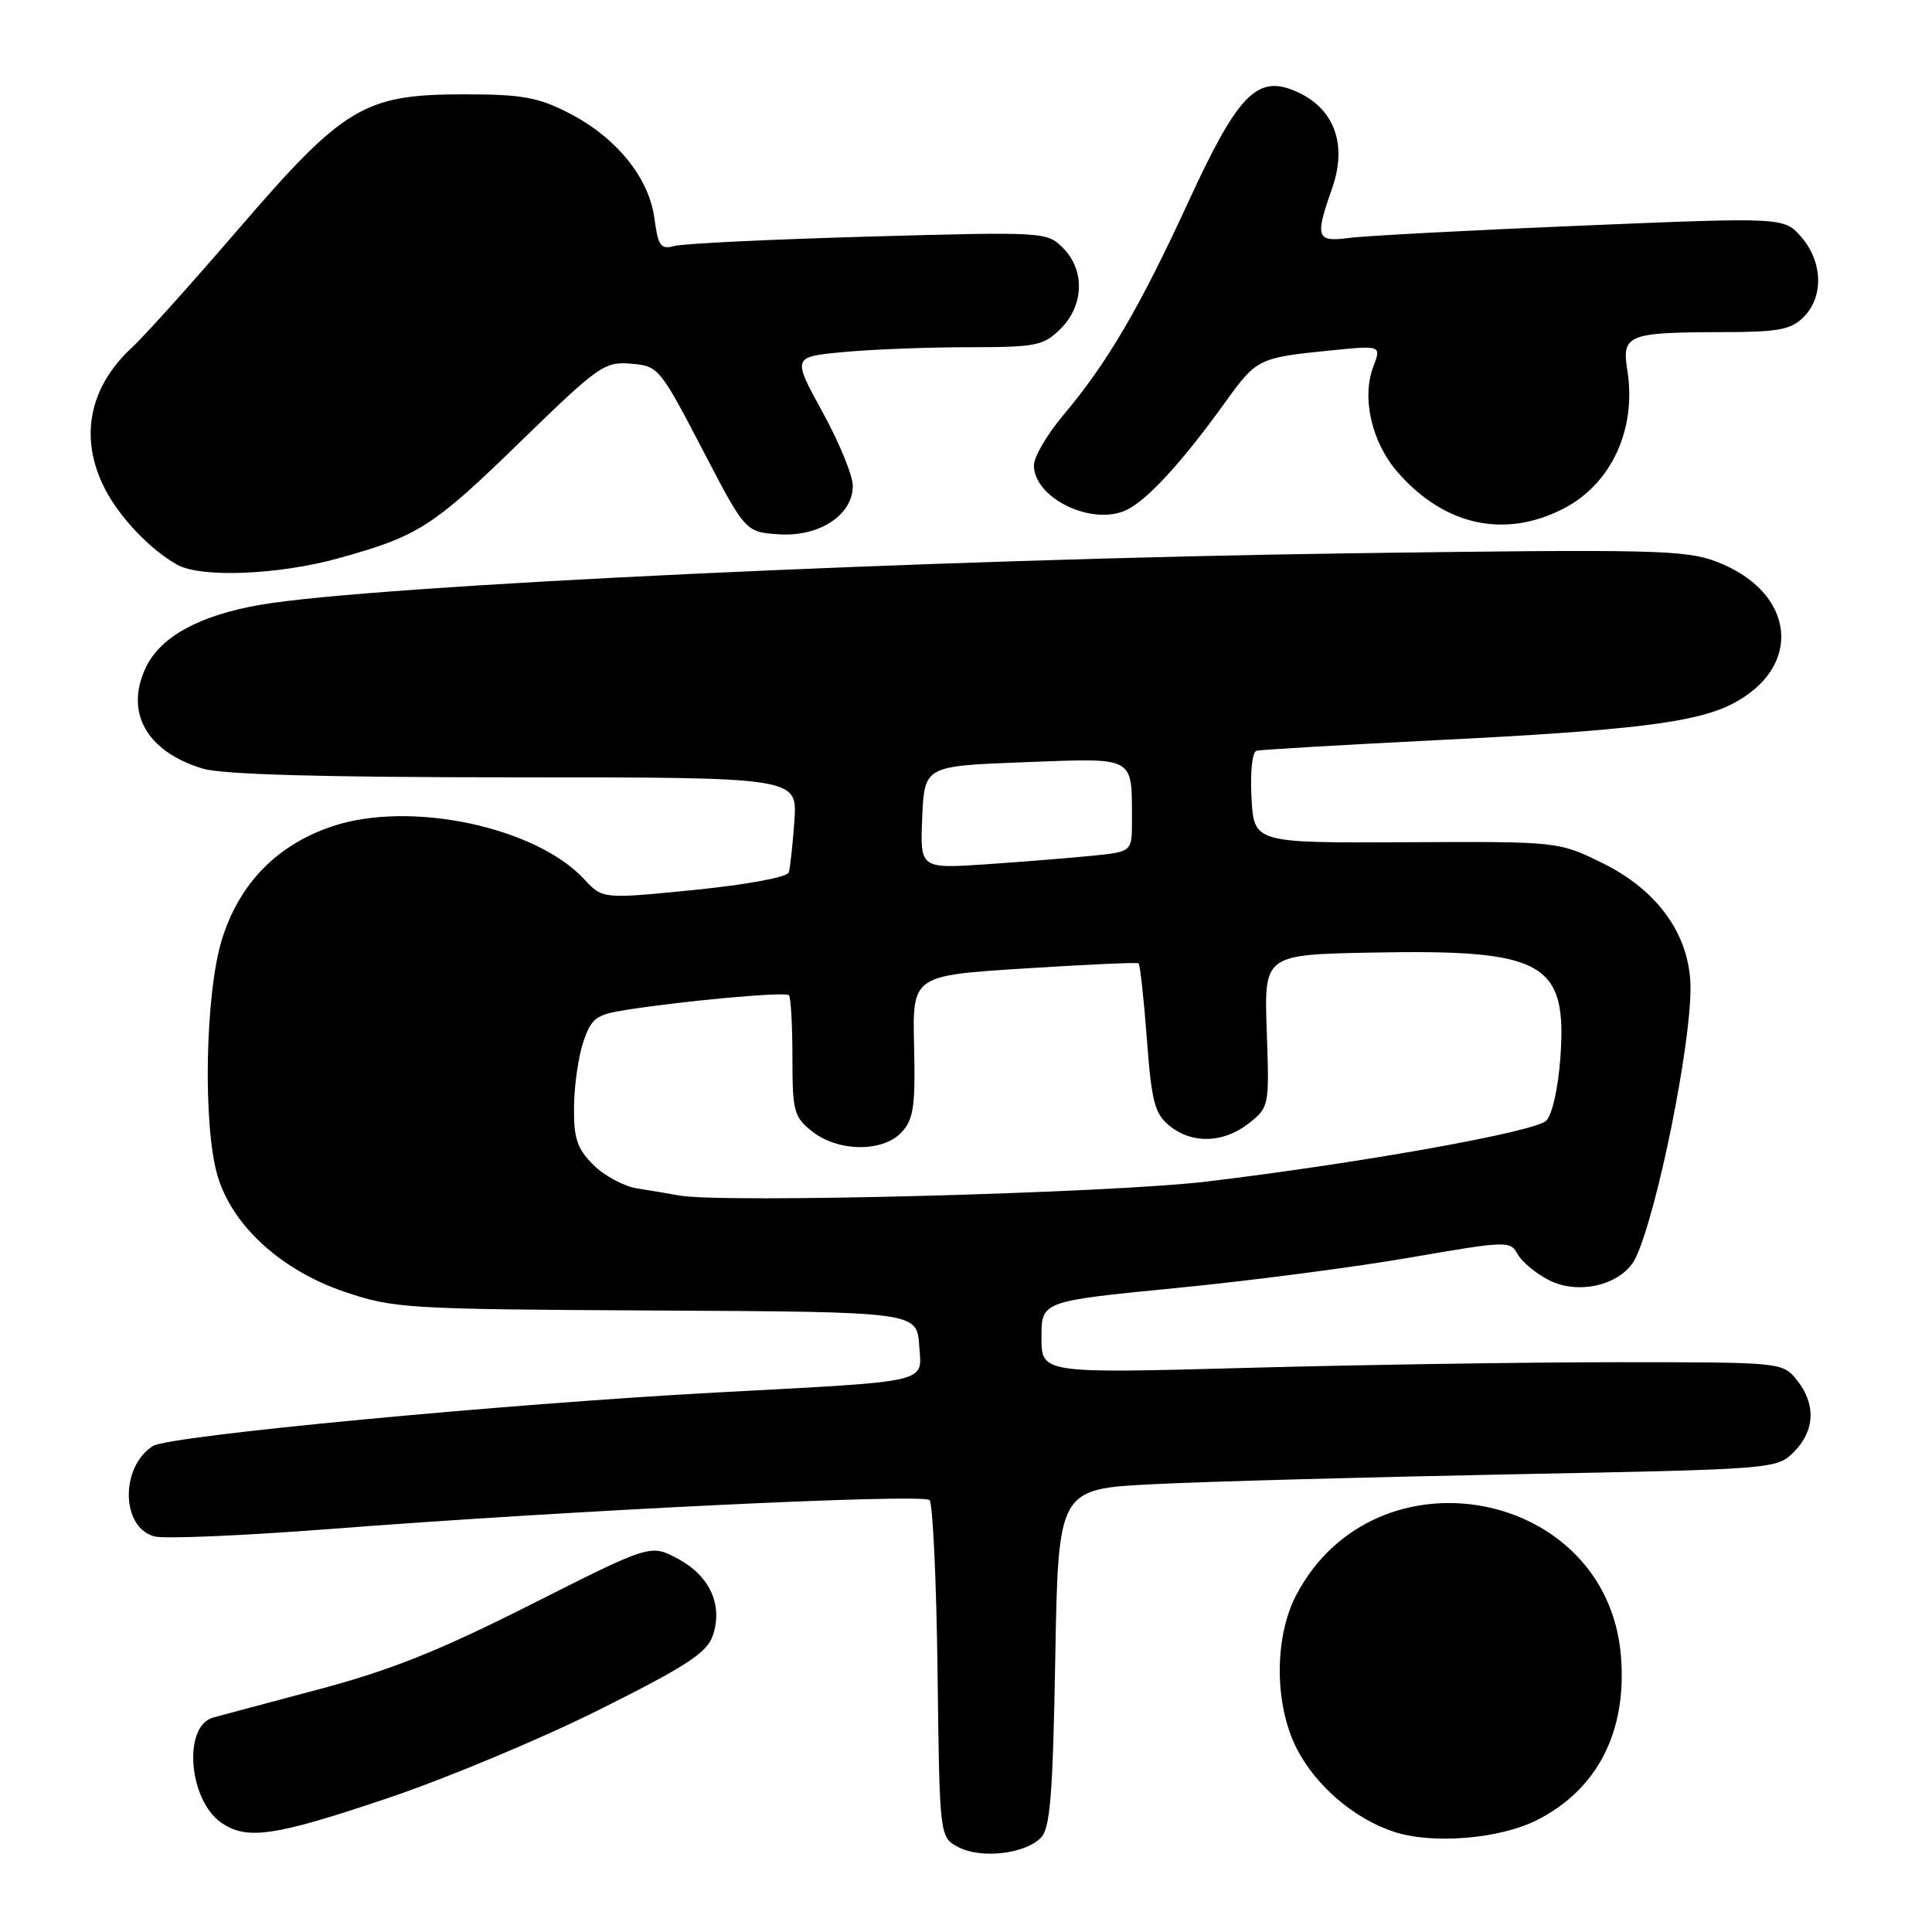 <?xml version="1.0" encoding="UTF-8" standalone="no"?>
<!DOCTYPE svg PUBLIC "-//W3C//DTD SVG 1.1//EN" "http://www.w3.org/Graphics/SVG/1.1/DTD/svg11.dtd" >
<svg xmlns="http://www.w3.org/2000/svg" xmlns:xlink="http://www.w3.org/1999/xlink" version="1.1" viewBox="0 0 256 256">
 <g >
 <path fill="currentColor"
d=" M 137.90 243.53 C 139.16 242.27 139.50 238.03 139.83 219.64 C 140.23 197.29 140.23 197.29 152.87 196.66 C 159.82 196.31 181.23 195.73 200.46 195.35 C 235.14 194.68 235.43 194.66 237.71 192.38 C 240.50 189.59 240.64 186.02 238.09 182.86 C 236.19 180.51 236.08 180.50 214.34 180.50 C 202.33 180.50 180.24 180.84 165.25 181.25 C 138.00 181.99 138.00 181.99 138.00 177.21 C 138.00 172.42 138.00 172.42 155.75 170.68 C 165.51 169.73 179.49 167.91 186.80 166.64 C 199.60 164.42 200.14 164.40 201.08 166.16 C 201.62 167.16 203.47 168.71 205.19 169.60 C 209.30 171.72 215.14 170.18 216.80 166.54 C 219.64 160.31 224.00 138.76 224.00 130.95 C 224.00 124.05 219.76 118.01 212.35 114.37 C 206.50 111.50 206.50 111.50 186.33 111.60 C 166.16 111.70 166.16 111.70 165.83 105.72 C 165.64 102.29 165.93 99.63 166.50 99.48 C 167.05 99.33 177.93 98.70 190.67 98.06 C 215.90 96.81 224.59 95.75 229.38 93.35 C 239.02 88.51 238.00 78.46 227.46 74.43 C 223.34 72.86 219.12 72.76 179.22 73.31 C 123.18 74.09 49.42 77.57 34.55 80.13 C 26.44 81.53 21.28 84.35 19.33 88.43 C 16.49 94.39 19.43 99.61 26.89 101.85 C 29.49 102.63 42.85 103.00 68.20 103.00 C 105.66 103.00 105.66 103.00 105.26 108.75 C 105.04 111.91 104.70 114.99 104.52 115.60 C 104.32 116.23 98.96 117.22 92.02 117.92 C 79.85 119.13 79.85 119.13 77.42 116.51 C 70.98 109.56 54.38 106.05 44.09 109.47 C 36.73 111.92 31.70 117.06 29.40 124.50 C 27.18 131.70 26.86 149.20 28.84 155.84 C 30.79 162.42 37.30 168.35 45.65 171.17 C 52.23 173.39 53.86 173.48 87.00 173.65 C 121.50 173.83 121.50 173.83 121.80 178.32 C 122.14 183.34 123.73 182.97 95.00 184.51 C 66.92 186.02 22.39 190.24 20.27 191.60 C 15.89 194.39 16.04 202.47 20.50 203.59 C 21.85 203.93 32.31 203.48 43.73 202.60 C 75.33 200.15 122.28 197.88 123.17 198.77 C 123.60 199.20 124.08 209.43 124.23 221.50 C 124.50 243.44 124.50 243.44 127.00 244.76 C 129.99 246.32 135.75 245.68 137.90 243.53 Z  M 203.70 241.15 C 211.71 237.07 215.61 229.41 214.78 219.40 C 212.94 197.19 182.21 191.44 171.76 211.35 C 168.82 216.96 168.85 225.90 171.83 231.71 C 174.38 236.67 179.47 241.01 184.73 242.73 C 189.85 244.41 198.78 243.66 203.70 241.15 Z  M 51.42 238.25 C 59.16 235.64 71.80 230.36 79.50 226.50 C 90.94 220.78 93.67 219.00 94.44 216.75 C 95.83 212.71 94.08 208.83 89.84 206.55 C 86.21 204.60 86.21 204.60 70.36 212.60 C 58.05 218.81 51.70 221.34 42.00 223.91 C 35.12 225.74 28.93 227.39 28.23 227.59 C 24.22 228.73 24.97 238.46 29.30 241.50 C 32.68 243.87 36.37 243.33 51.42 238.25 Z  M 44.89 73.96 C 55.49 71.02 57.34 69.84 69.20 58.29 C 79.31 48.46 80.12 47.89 83.62 48.19 C 87.24 48.49 87.44 48.74 93.05 59.50 C 98.77 70.50 98.77 70.50 103.19 70.80 C 108.55 71.16 113.00 68.25 113.00 64.38 C 113.00 63.02 111.20 58.62 108.99 54.60 C 104.98 47.29 104.98 47.29 111.74 46.65 C 115.46 46.30 122.91 46.01 128.30 46.01 C 137.36 46.00 138.27 45.82 140.55 43.55 C 143.65 40.44 143.78 35.78 140.84 32.84 C 138.72 30.72 138.36 30.70 115.09 31.35 C 102.12 31.72 90.55 32.27 89.39 32.59 C 87.55 33.09 87.21 32.64 86.72 28.96 C 86.00 23.55 81.69 18.23 75.42 15.00 C 71.28 12.88 69.20 12.50 61.53 12.50 C 48.26 12.50 45.62 14.07 31.59 30.36 C 25.37 37.59 19.04 44.62 17.54 46.00 C 11.77 51.29 10.45 58.07 13.91 64.79 C 15.87 68.60 19.96 72.88 23.50 74.84 C 26.68 76.59 36.91 76.18 44.89 73.96 Z  M 207.13 67.42 C 213.50 64.16 216.88 56.88 215.63 49.07 C 214.87 44.35 215.67 44.03 228.25 44.01 C 235.66 44.00 237.31 43.69 239.00 42.00 C 241.66 39.34 241.53 34.73 238.71 31.44 C 236.41 28.78 236.41 28.78 209.46 29.90 C 194.63 30.52 180.81 31.25 178.75 31.53 C 174.42 32.10 174.21 31.49 176.51 24.96 C 178.65 18.89 176.65 13.98 171.19 11.89 C 166.44 10.07 163.86 12.86 157.50 26.67 C 151.00 40.80 146.71 48.11 140.86 55.05 C 138.74 57.57 137.00 60.54 137.00 61.66 C 137.00 65.96 144.56 69.68 149.15 67.63 C 151.91 66.39 156.54 61.37 162.35 53.30 C 166.52 47.51 166.75 47.40 176.27 46.44 C 183.04 45.76 183.04 45.76 181.97 48.59 C 180.39 52.74 181.77 58.67 185.24 62.62 C 191.41 69.65 199.35 71.39 207.13 67.42 Z  M 90.00 158.41 C 88.62 158.16 86.09 157.73 84.36 157.46 C 82.64 157.18 80.05 155.78 78.61 154.34 C 76.46 152.18 76.01 150.84 76.06 146.61 C 76.09 143.80 76.65 139.93 77.31 138.01 C 78.37 134.90 78.99 134.44 83.00 133.81 C 90.88 132.58 104.06 131.39 104.54 131.87 C 104.79 132.13 105.00 135.83 105.00 140.09 C 105.00 147.29 105.19 148.01 107.63 149.93 C 111.12 152.67 117.06 152.69 119.52 149.98 C 121.06 148.28 121.31 146.47 121.12 138.61 C 120.90 129.27 120.90 129.27 135.70 128.33 C 143.84 127.81 150.66 127.50 150.86 127.64 C 151.06 127.78 151.56 132.27 151.96 137.61 C 152.59 146.01 153.00 147.58 154.96 149.17 C 157.97 151.61 162.12 151.48 165.47 148.85 C 168.18 146.71 168.20 146.59 167.85 136.60 C 167.50 126.50 167.50 126.50 181.79 126.22 C 204.59 125.78 207.66 127.49 206.76 140.11 C 206.47 144.19 205.67 147.73 204.88 148.50 C 203.34 149.98 180.55 154.07 160.00 156.55 C 147.20 158.10 95.87 159.46 90.00 158.41 Z  M 122.20 108.31 C 122.50 101.50 122.50 101.50 135.70 101.00 C 150.59 100.44 149.96 100.10 149.99 108.68 C 150.00 112.86 150.00 112.86 144.75 113.39 C 141.86 113.68 135.54 114.19 130.70 114.52 C 121.91 115.11 121.91 115.11 122.20 108.31 Z "/>
</g>
</svg>